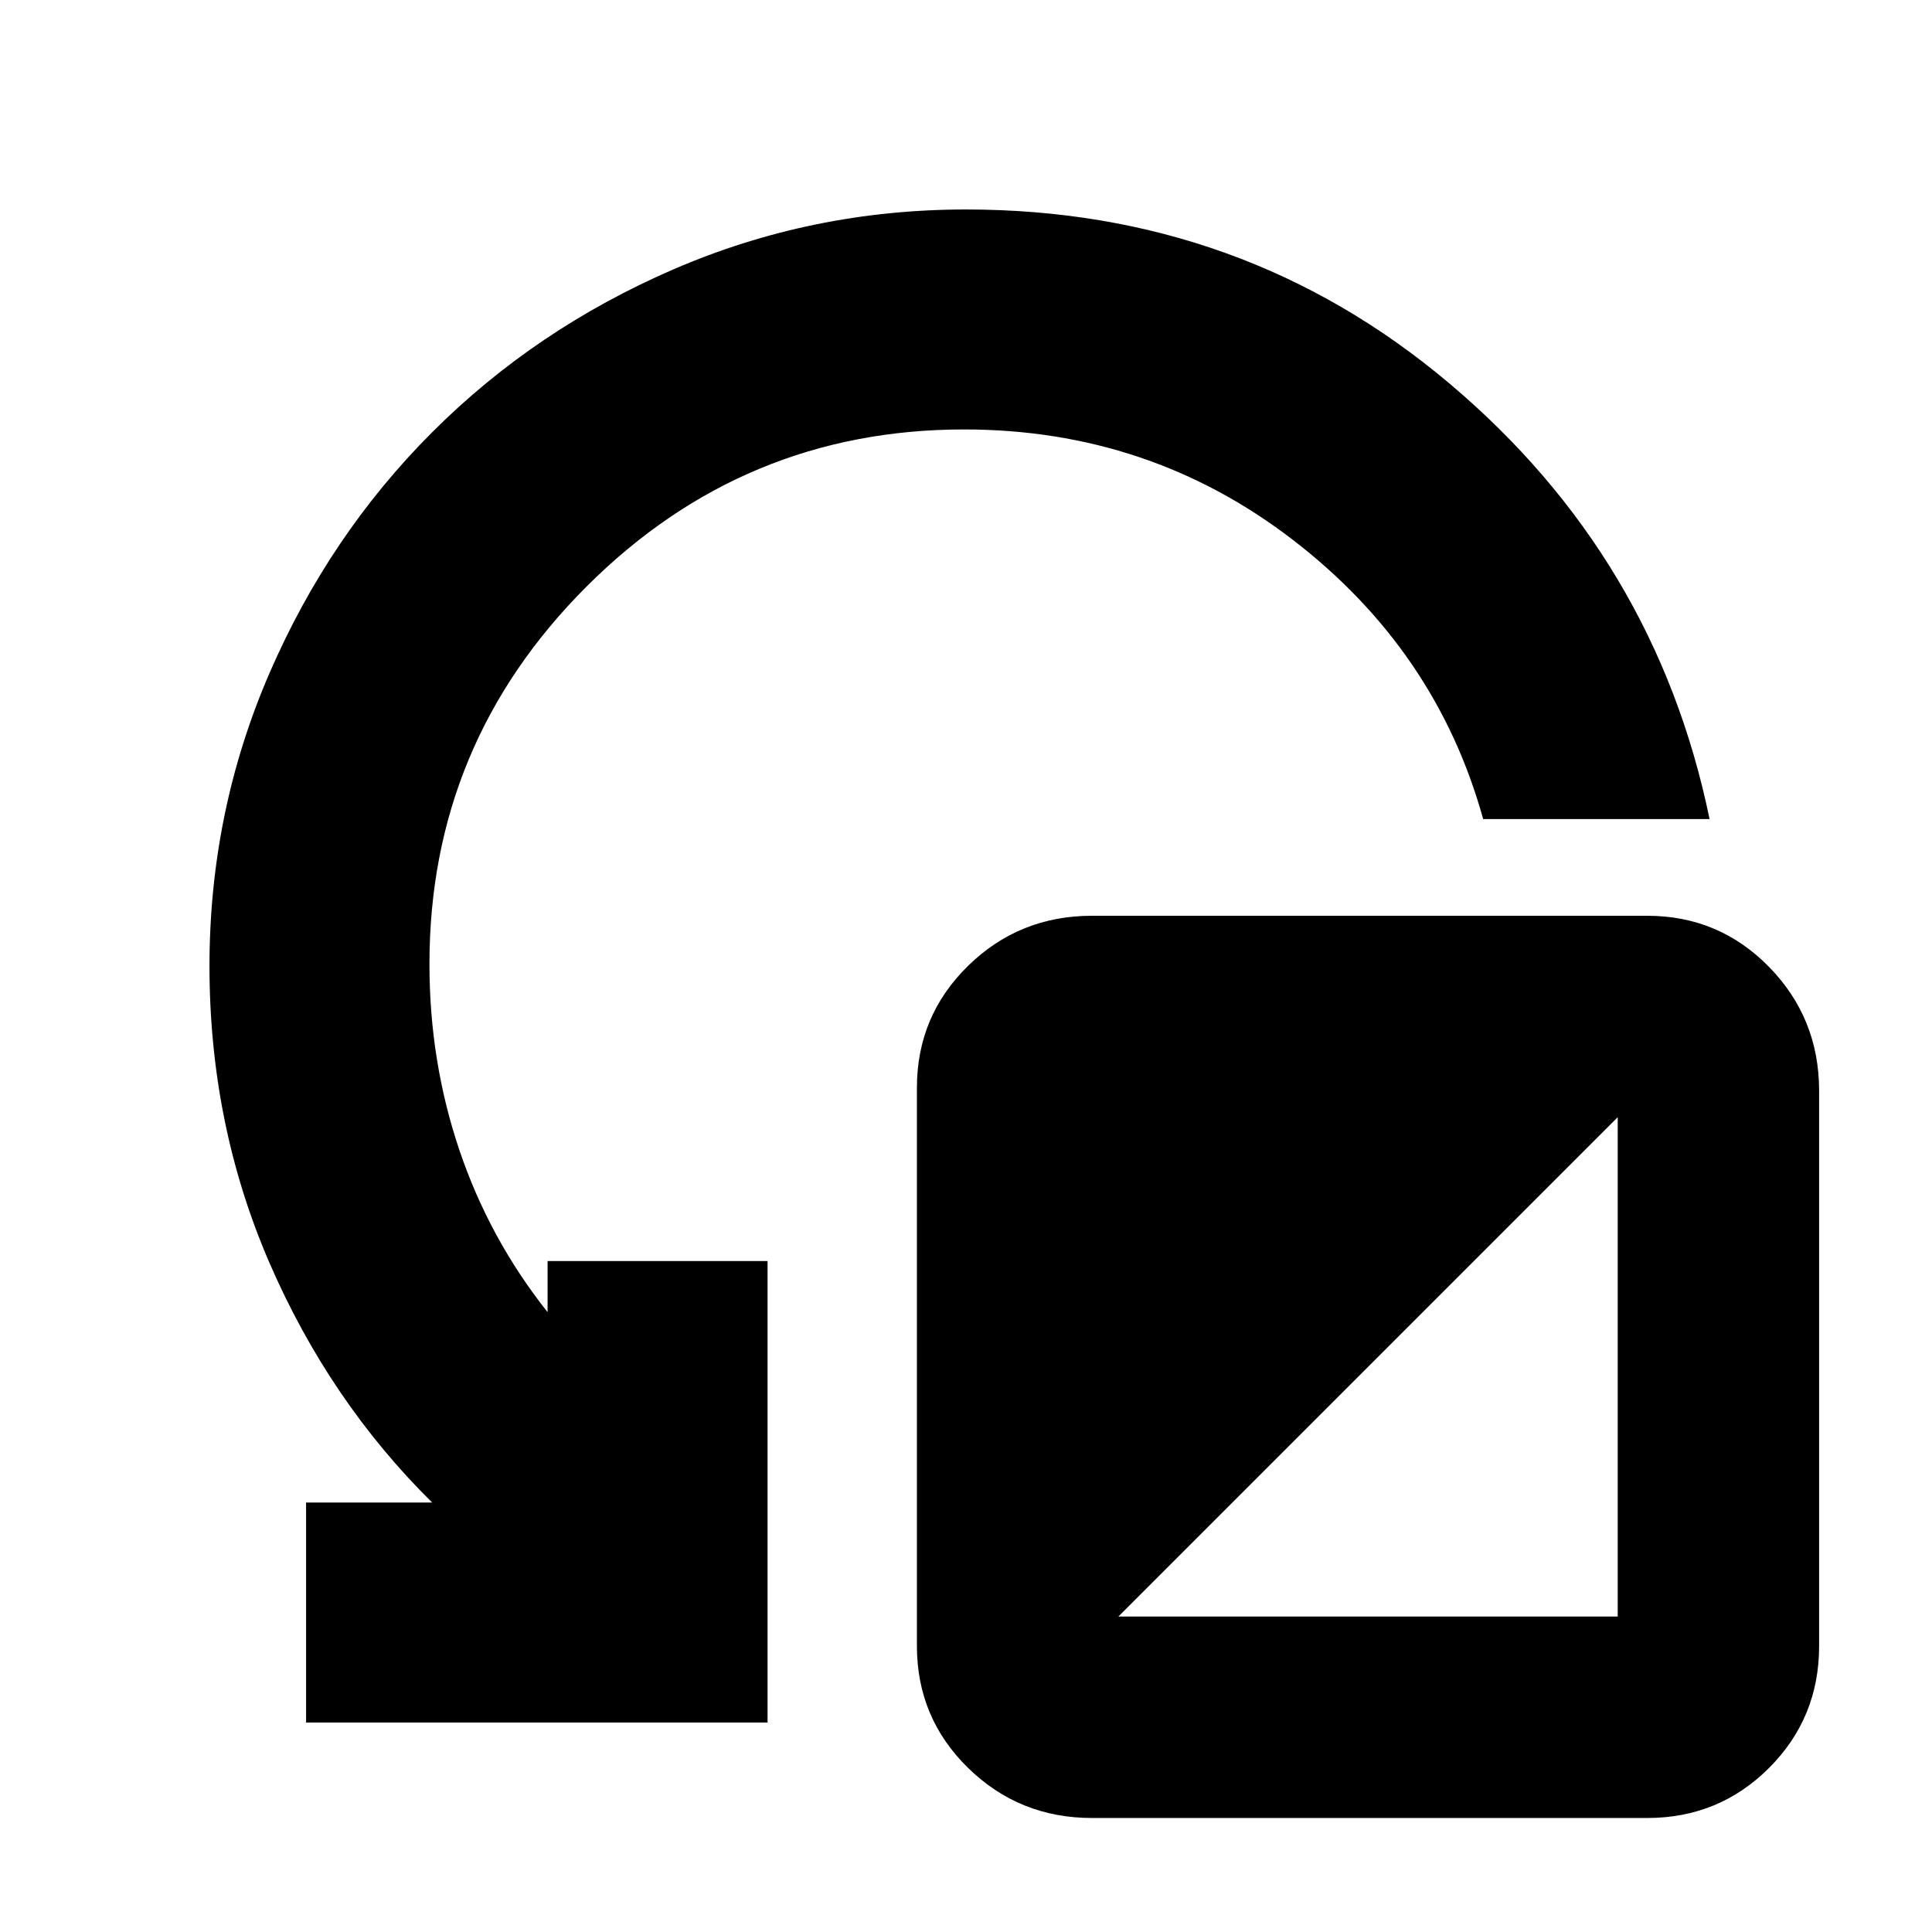 <svg xmlns="http://www.w3.org/2000/svg" height="20" viewBox="0 -960 960 960" width="20"><path d="M152.09-104.09v-109.3h62.65q-51.18-50.57-80.91-119.26-29.74-68.69-29.74-147.35 0-76.55 29.71-145.28 29.72-68.72 80.96-119.96Q266-796.48 334.72-826.2q68.73-29.71 145.28-29.71 137.7 0 240.19 86.43Q822.68-683.05 849.48-553h-112.5q-23.26-83.94-94.59-138.77-71.33-54.84-163.34-54.84-109.48 0-187.57 78.04-78.09 78.04-78.09 187.57 0 48.48 14.89 92.52T272.09-308v-25.39h109.3v229.3h-229.3Zm390.52 47.44q-36.15 0-61.58-24.88-25.42-24.88-25.42-60.56v-277.43q0-35.68 25.42-60.56 25.43-24.88 61.58-24.88h275.87q35.68 0 60.56 25.43 24.87 25.42 24.87 61.57v275.87q0 35.68-24.87 60.56-24.88 24.88-60.56 24.88H542.61Zm13.09-100.09h248.13v-248.13L555.7-156.74Z"/></svg>